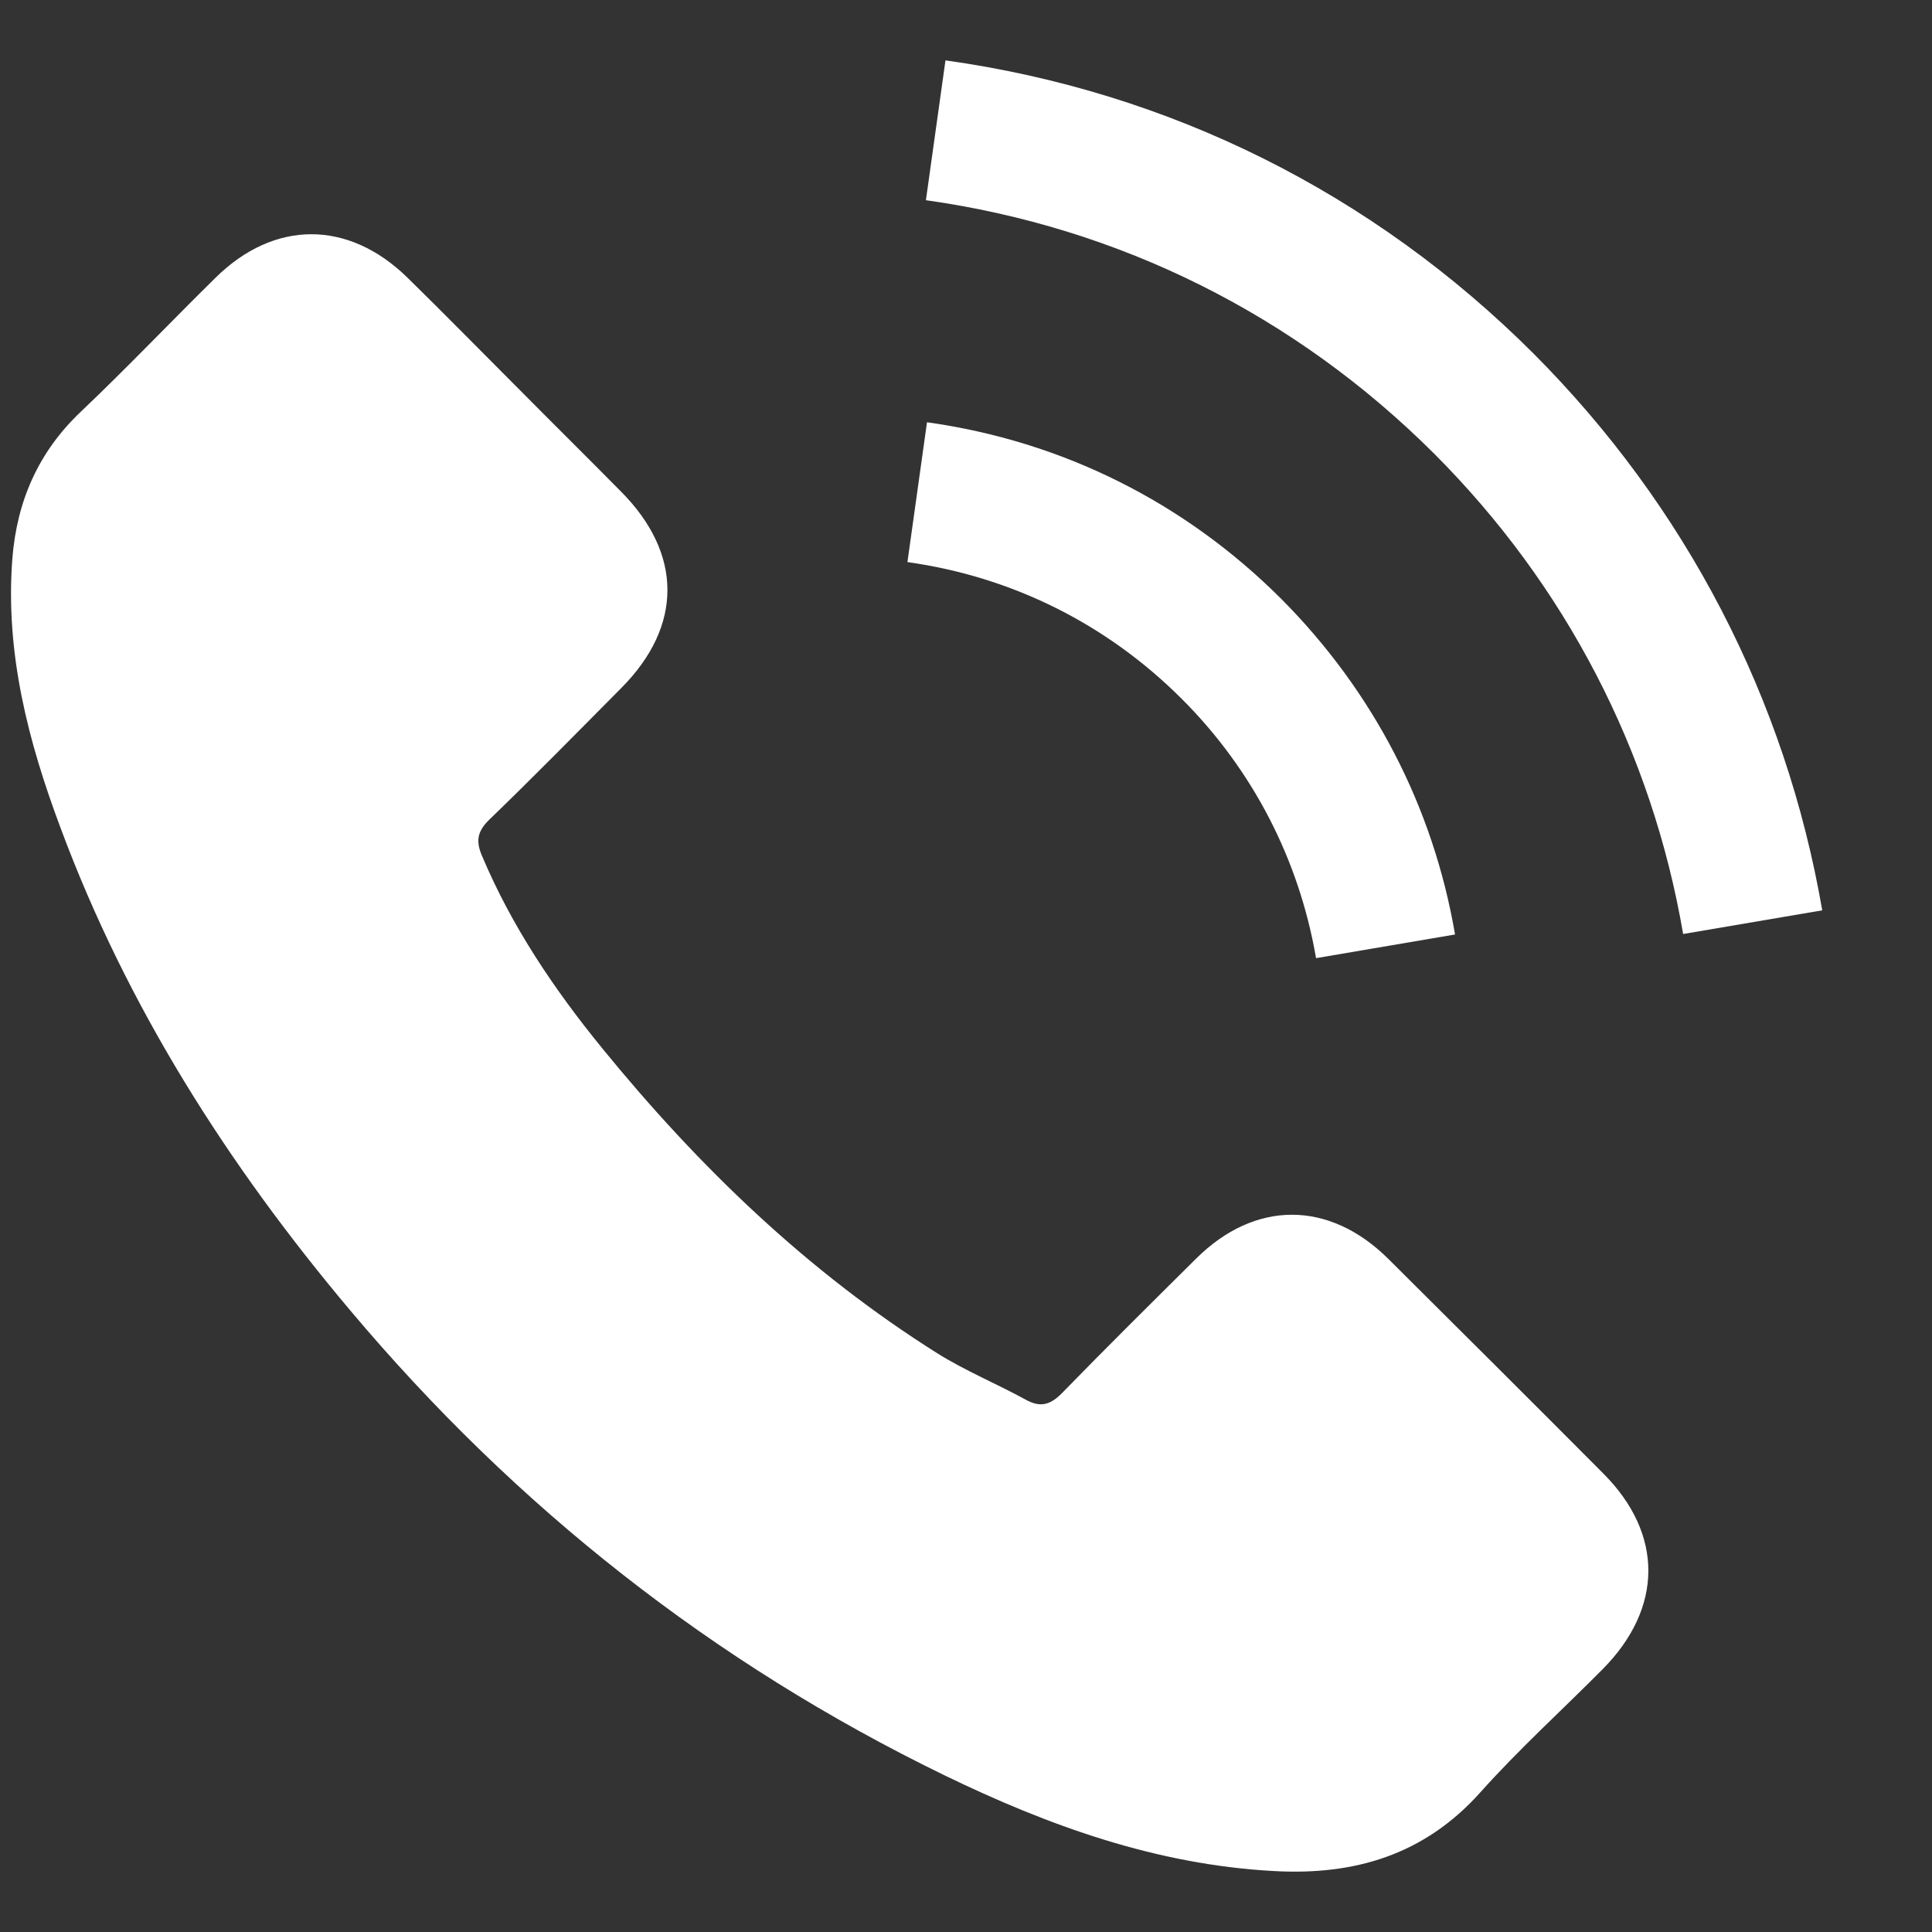 <svg width="16" height="16" viewBox="0 0 16 16" fill="none"
    xmlns="http://www.w3.org/2000/svg">
    <rect x="0" y="0" width="16" height="16" fill="#333333" stroke="none"/>
    <path d="M11.495 10.423C11.005 9.939 10.393 9.939 9.906 10.423C9.535 10.791 9.163 11.159 8.798 11.534C8.698 11.637 8.614 11.659 8.492 11.59C8.252 11.459 7.996 11.353 7.765 11.209C6.688 10.532 5.786 9.661 4.987 8.681C4.59 8.194 4.238 7.673 3.991 7.086C3.941 6.968 3.951 6.889 4.047 6.793C4.419 6.434 4.781 6.065 5.146 5.697C5.655 5.185 5.655 4.586 5.143 4.071C4.853 3.777 4.562 3.49 4.272 3.197C3.972 2.897 3.676 2.595 3.373 2.298C2.883 1.82 2.271 1.82 1.784 2.301C1.41 2.669 1.051 3.047 0.67 3.409C0.317 3.743 0.139 4.152 0.102 4.63C0.043 5.407 0.233 6.14 0.501 6.855C1.051 8.335 1.887 9.649 2.902 10.854C4.272 12.483 5.908 13.772 7.821 14.702C8.683 15.12 9.575 15.442 10.546 15.495C11.214 15.533 11.794 15.364 12.26 14.843C12.578 14.487 12.937 14.162 13.274 13.822C13.774 13.316 13.777 12.705 13.28 12.205C12.687 11.609 12.091 11.016 11.495 10.423Z" fill="white"></path>
    <path d="M10.899 7.935L12.05 7.739C11.869 6.68 11.37 5.722 10.611 4.96C9.809 4.158 8.795 3.653 7.677 3.497L7.515 4.655C8.38 4.776 9.166 5.167 9.787 5.788C10.374 6.374 10.758 7.117 10.899 7.935Z" fill="white"></path>
    <path d="M12.7 2.928C11.37 1.599 9.687 0.759 7.83 0.5L7.668 1.658C9.272 1.883 10.727 2.61 11.876 3.756C12.965 4.845 13.68 6.221 13.939 7.735L15.091 7.539C14.788 5.784 13.961 4.193 12.7 2.928Z" fill="white"></path>
</svg>